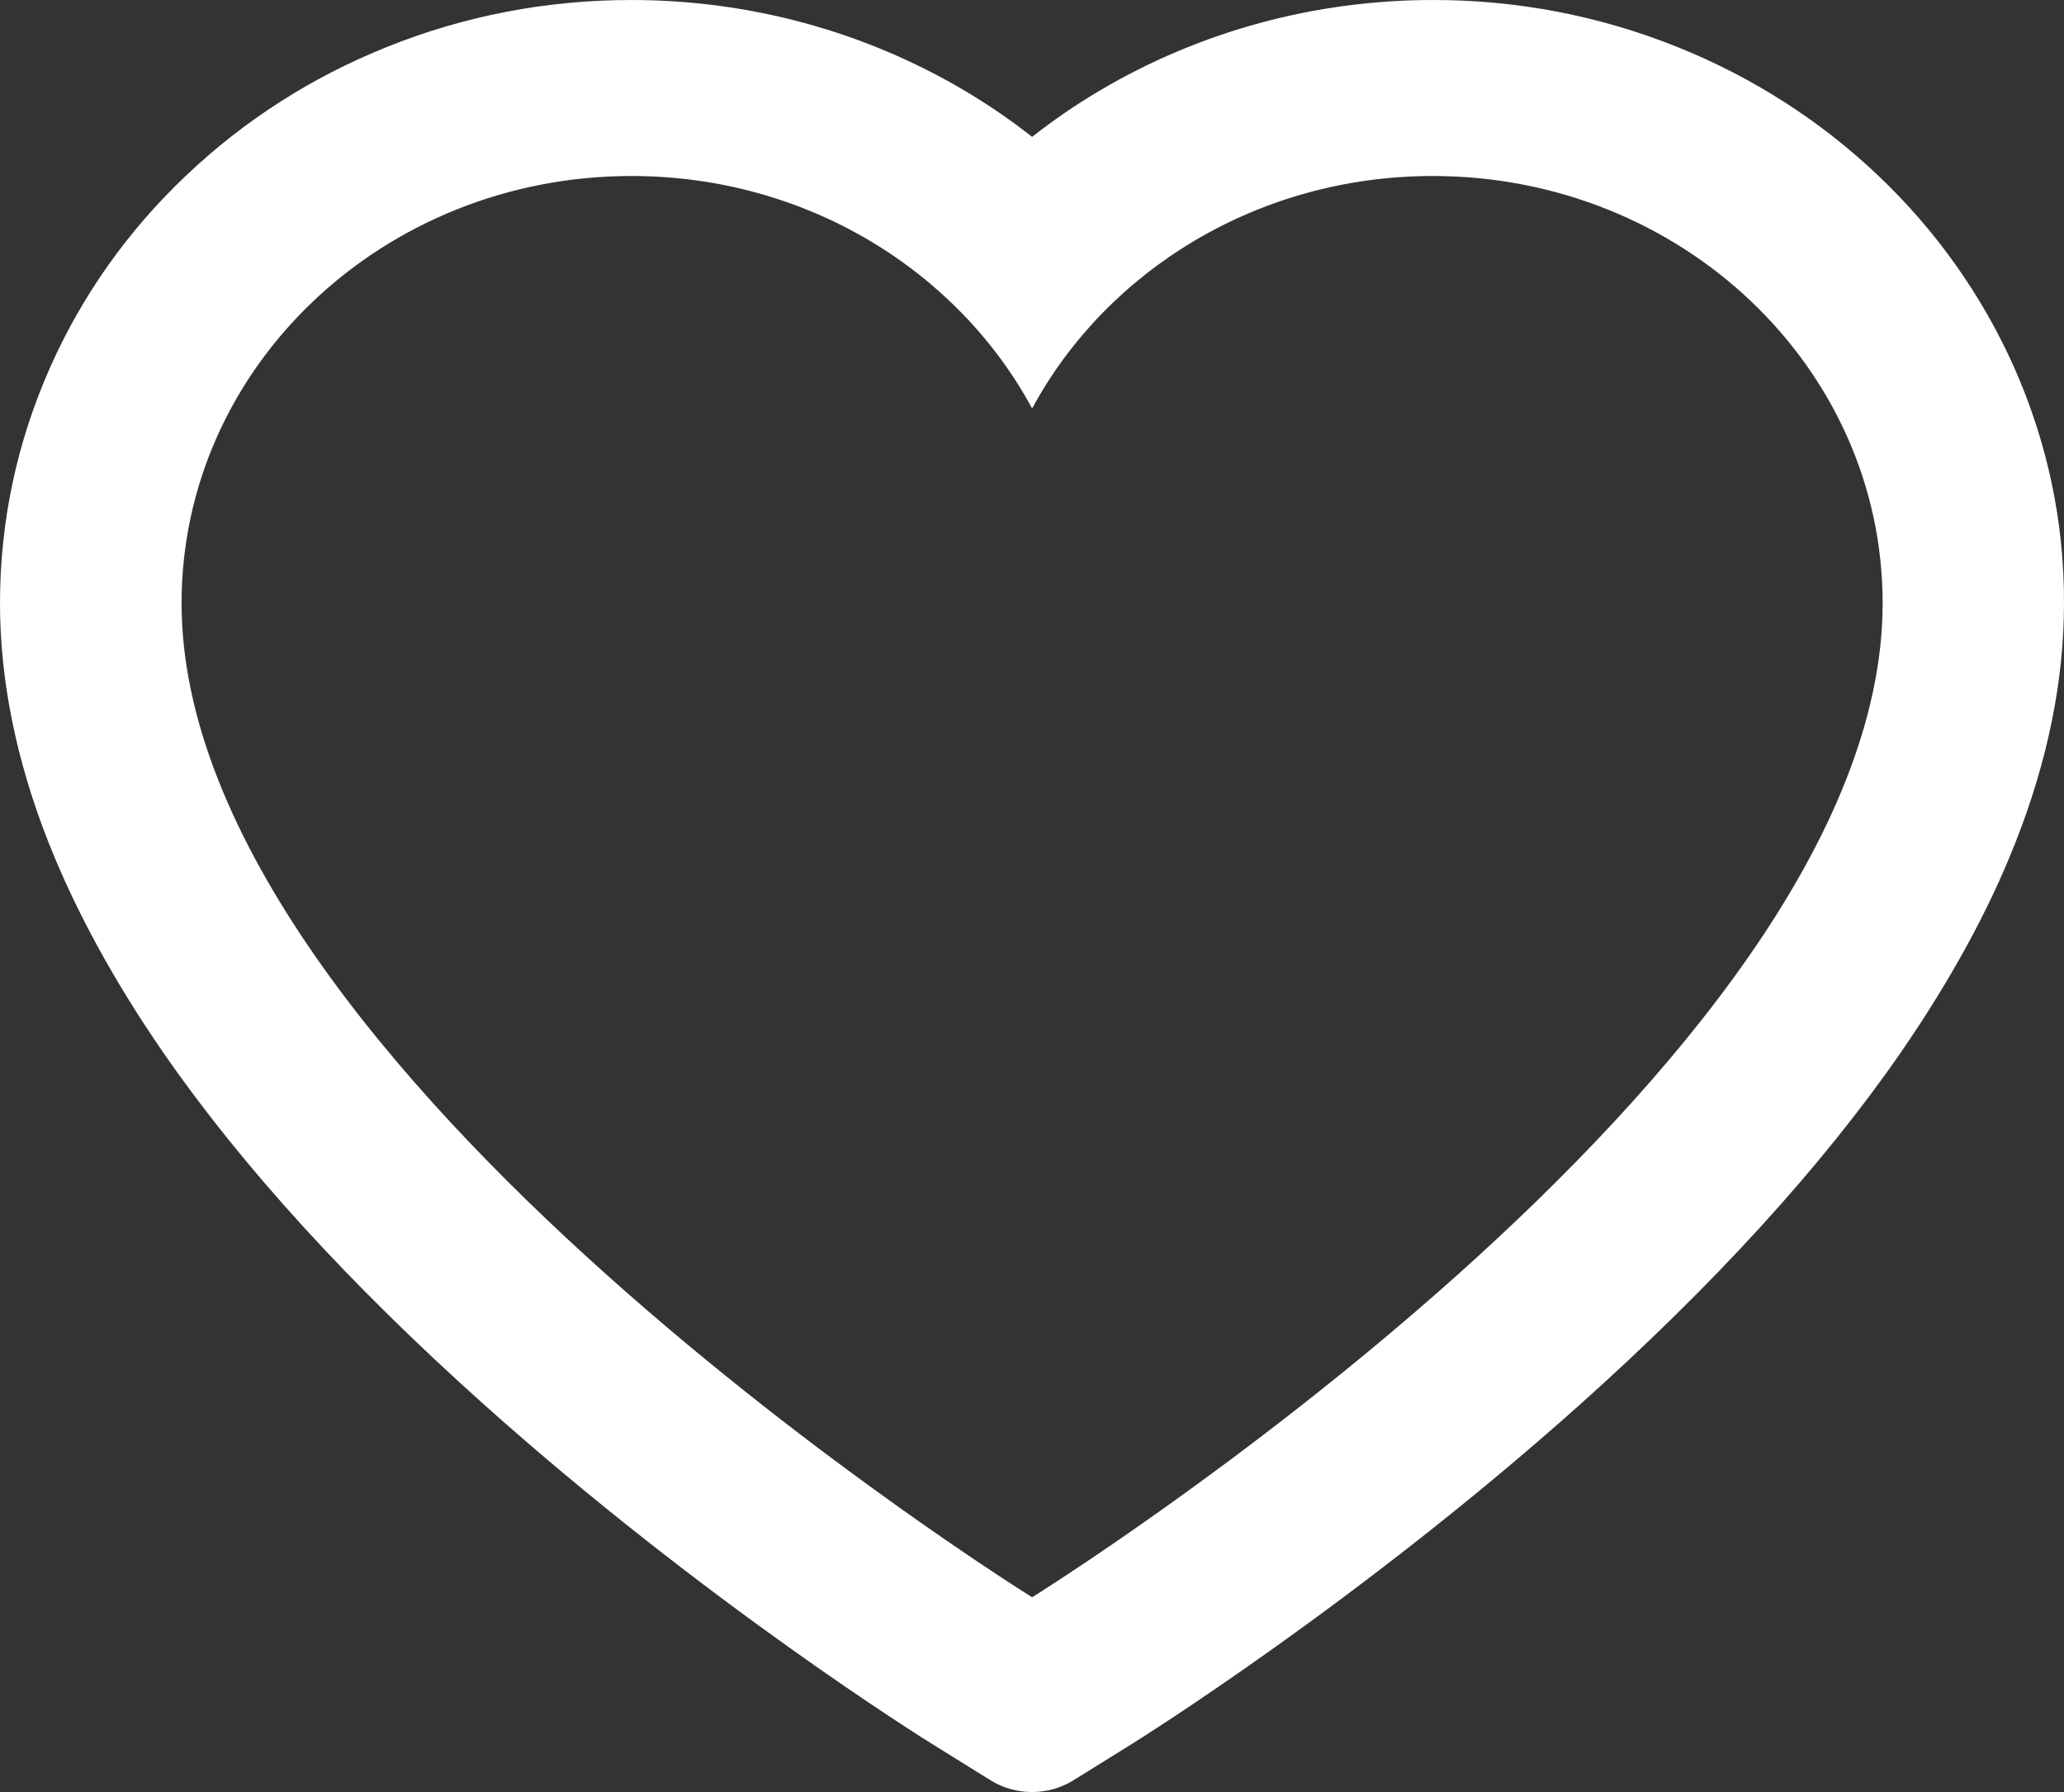 <svg width="38" height="33" viewBox="0 0 38 33" fill="none" xmlns="http://www.w3.org/2000/svg">
<rect x="0" y="0" width="38" height="33" fill="#333333" stroke="none"/>
<path d="M37.081 6.763C36.491 5.439 35.641 4.24 34.578 3.232C33.514 2.221 32.26 1.418 30.883 0.866C29.456 0.291 27.924 -0.003 26.379 2.99709e-05C24.21 2.99709e-05 22.094 0.576 20.256 1.663C19.816 1.923 19.398 2.209 19.002 2.52C18.606 2.209 18.188 1.923 17.749 1.663C15.91 0.576 13.794 2.99709e-05 11.626 2.99709e-05C10.064 2.99709e-05 8.551 0.29 7.121 0.866C5.74 1.42 4.495 2.217 3.427 3.232C2.362 4.239 1.512 5.438 0.924 6.763C0.312 8.14 0 9.602 0 11.108C0 12.528 0.299 14.007 0.893 15.512C1.39 16.77 2.103 18.075 3.013 19.393C4.456 21.478 6.44 23.652 8.903 25.857C12.985 29.511 17.027 32.035 17.199 32.138L18.241 32.786C18.703 33.071 19.297 33.071 19.759 32.786L20.801 32.138C20.973 32.031 25.011 29.511 29.097 25.857C31.56 23.652 33.544 21.478 34.987 19.393C35.897 18.075 36.614 16.77 37.107 15.512C37.701 14.007 38 12.528 38 11.108C38.004 9.602 37.692 8.14 37.081 6.763ZM19.002 29.413C19.002 29.413 3.343 19.687 3.343 11.108C3.343 6.763 7.051 3.241 11.626 3.241C14.841 3.241 17.63 4.98 19.002 7.522C20.375 4.98 23.163 3.241 26.379 3.241C30.953 3.241 34.661 6.763 34.661 11.108C34.661 19.687 19.002 29.413 19.002 29.413Z" fill="white"/>
</svg>
